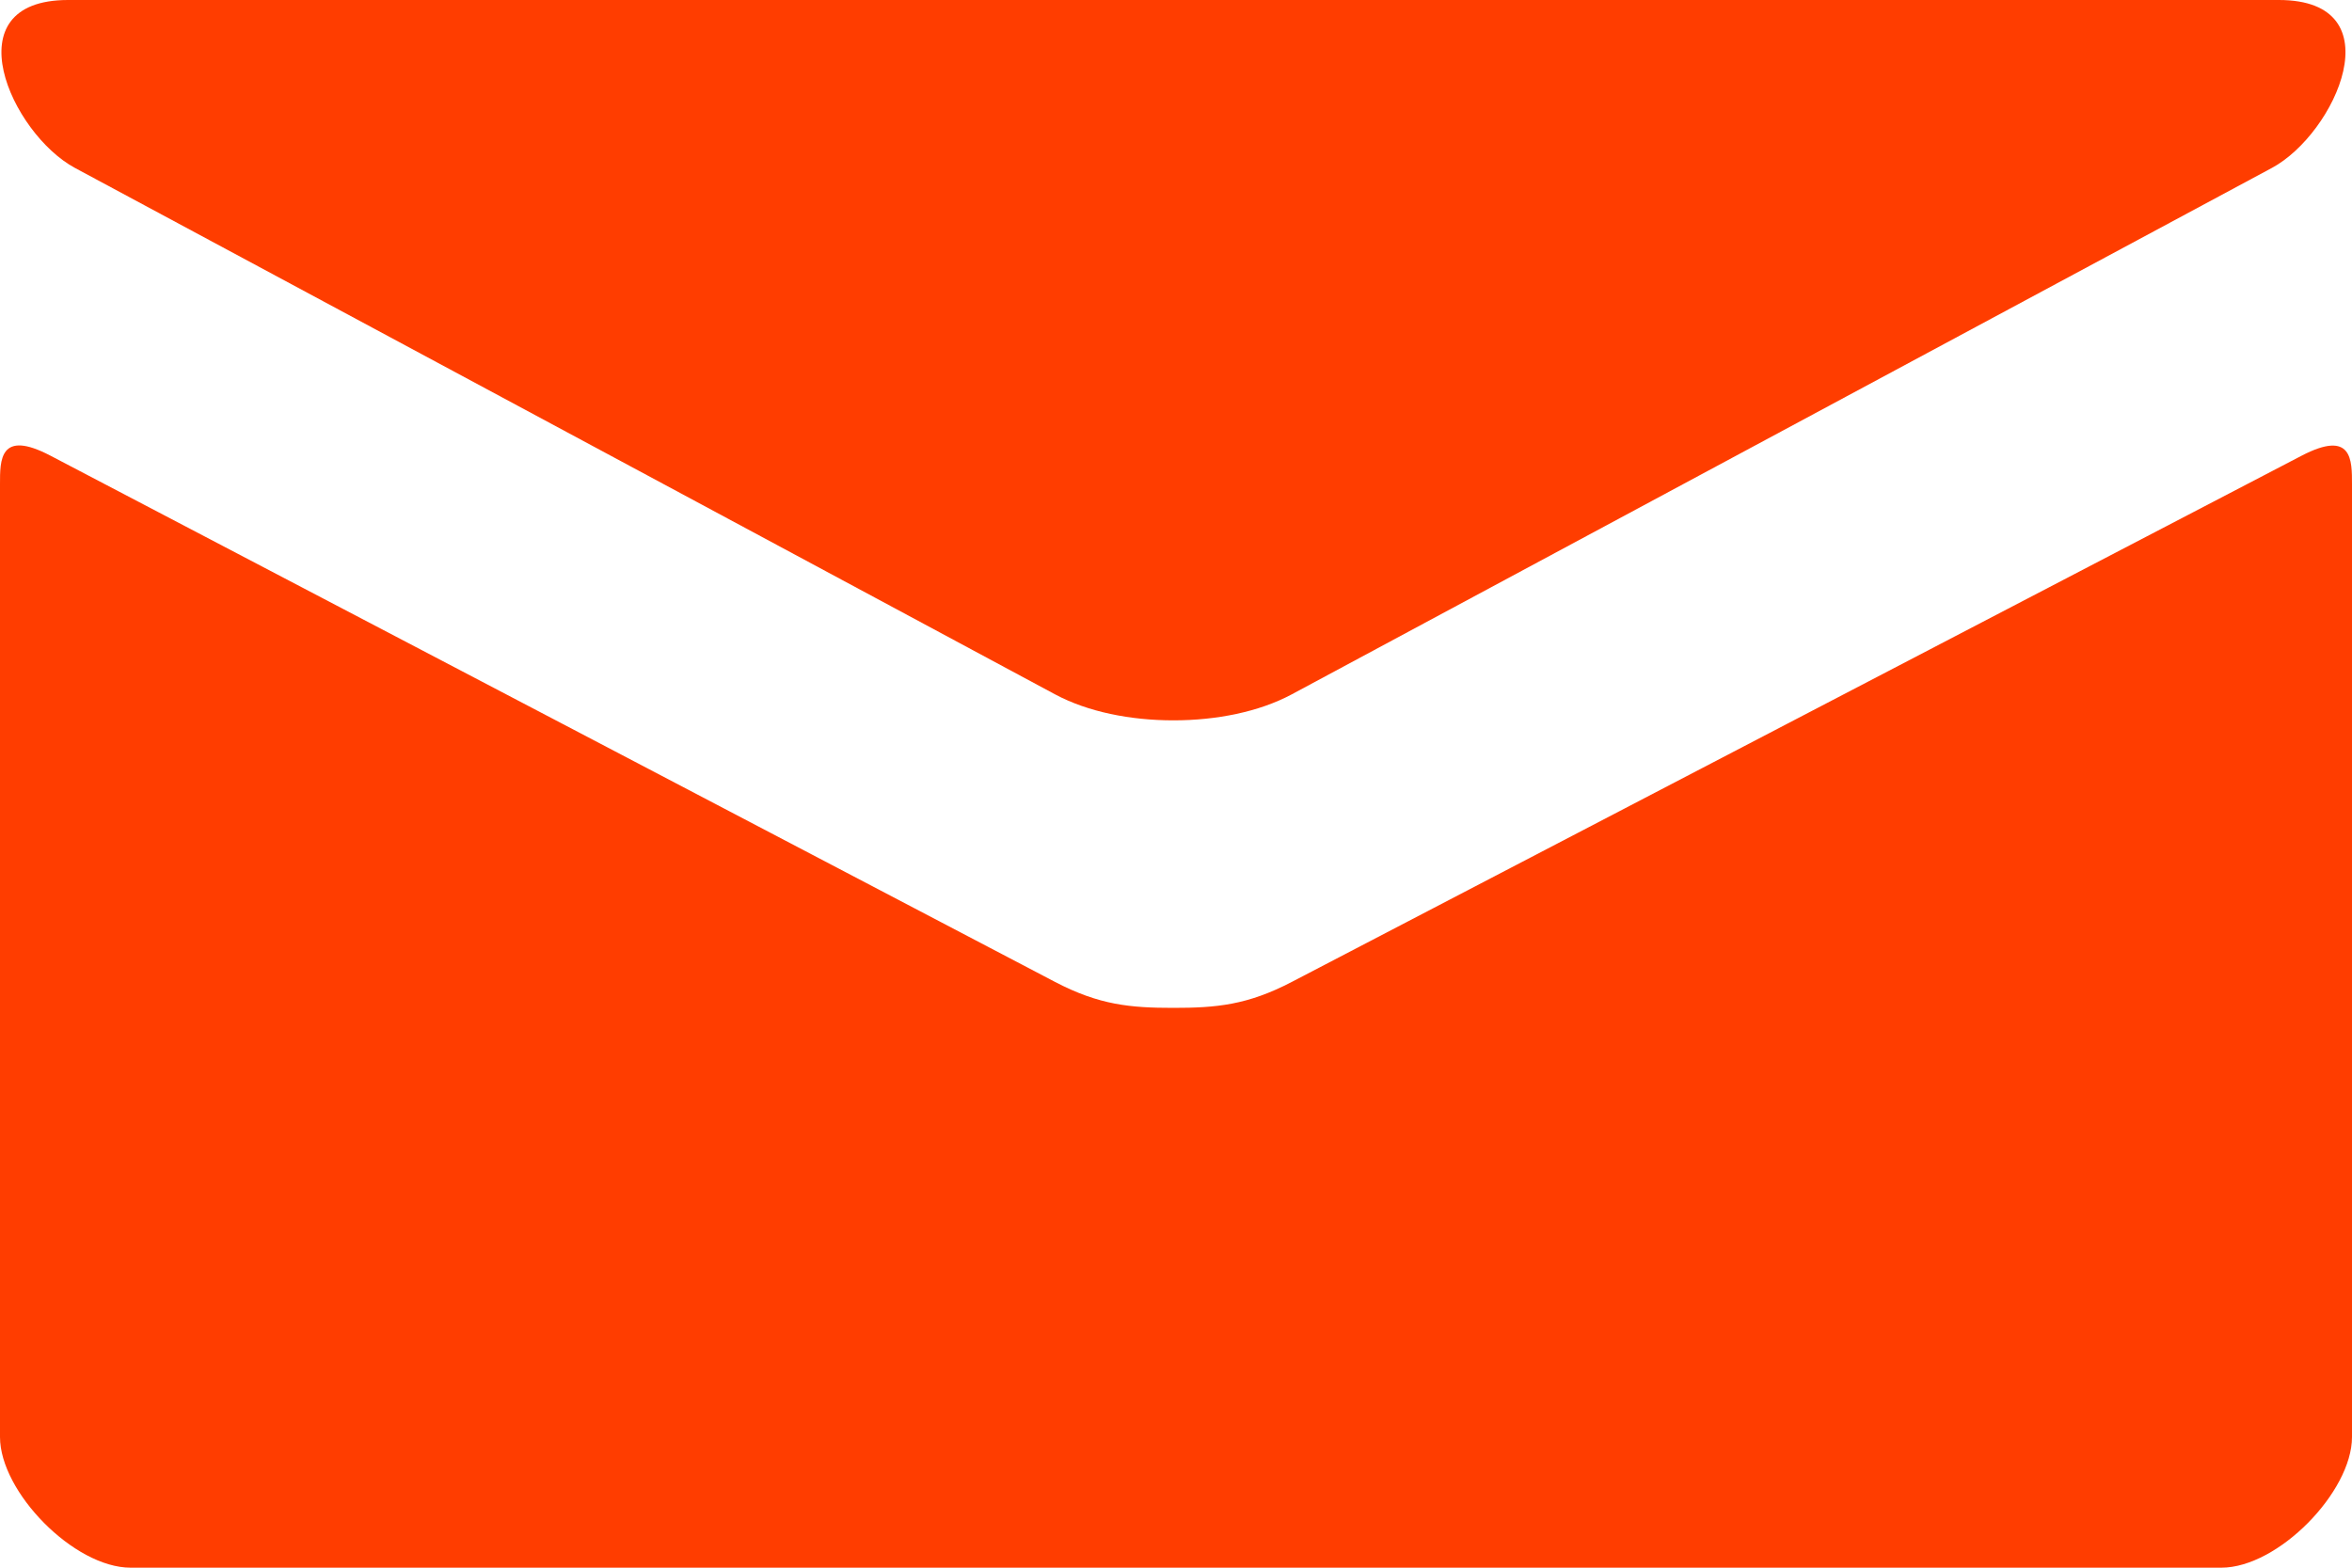 <svg xmlns="http://www.w3.org/2000/svg" width="30" height="20" fill="none" viewBox="0 0 30 20"><path fill="#FF3D00" d="M0.957 2.143L13.457 8.858C13.877 9.083 14.42 9.19 14.967 9.19C15.513 9.19 16.057 9.083 16.477 8.858L28.977 2.143C29.792 1.705 30.562 0 29.067 0H0.868C-0.627 0 0.143 1.705 0.957 2.143ZM29.355 5.815L16.477 12.527C15.91 12.823 15.513 12.858 14.967 12.858C14.42 12.858 14.023 12.823 13.457 12.527C12.89 12.23 1.568 6.295 0.643 5.813C-0.007 5.473 2.69343e-06 5.872 2.69343e-06 6.178V18.333C2.69343e-06 19.033 0.943 20 1.667 20H28.333C29.057 20 30 19.033 30 18.333V6.18C30 5.873 30.007 5.475 29.355 5.815Z"/></svg>